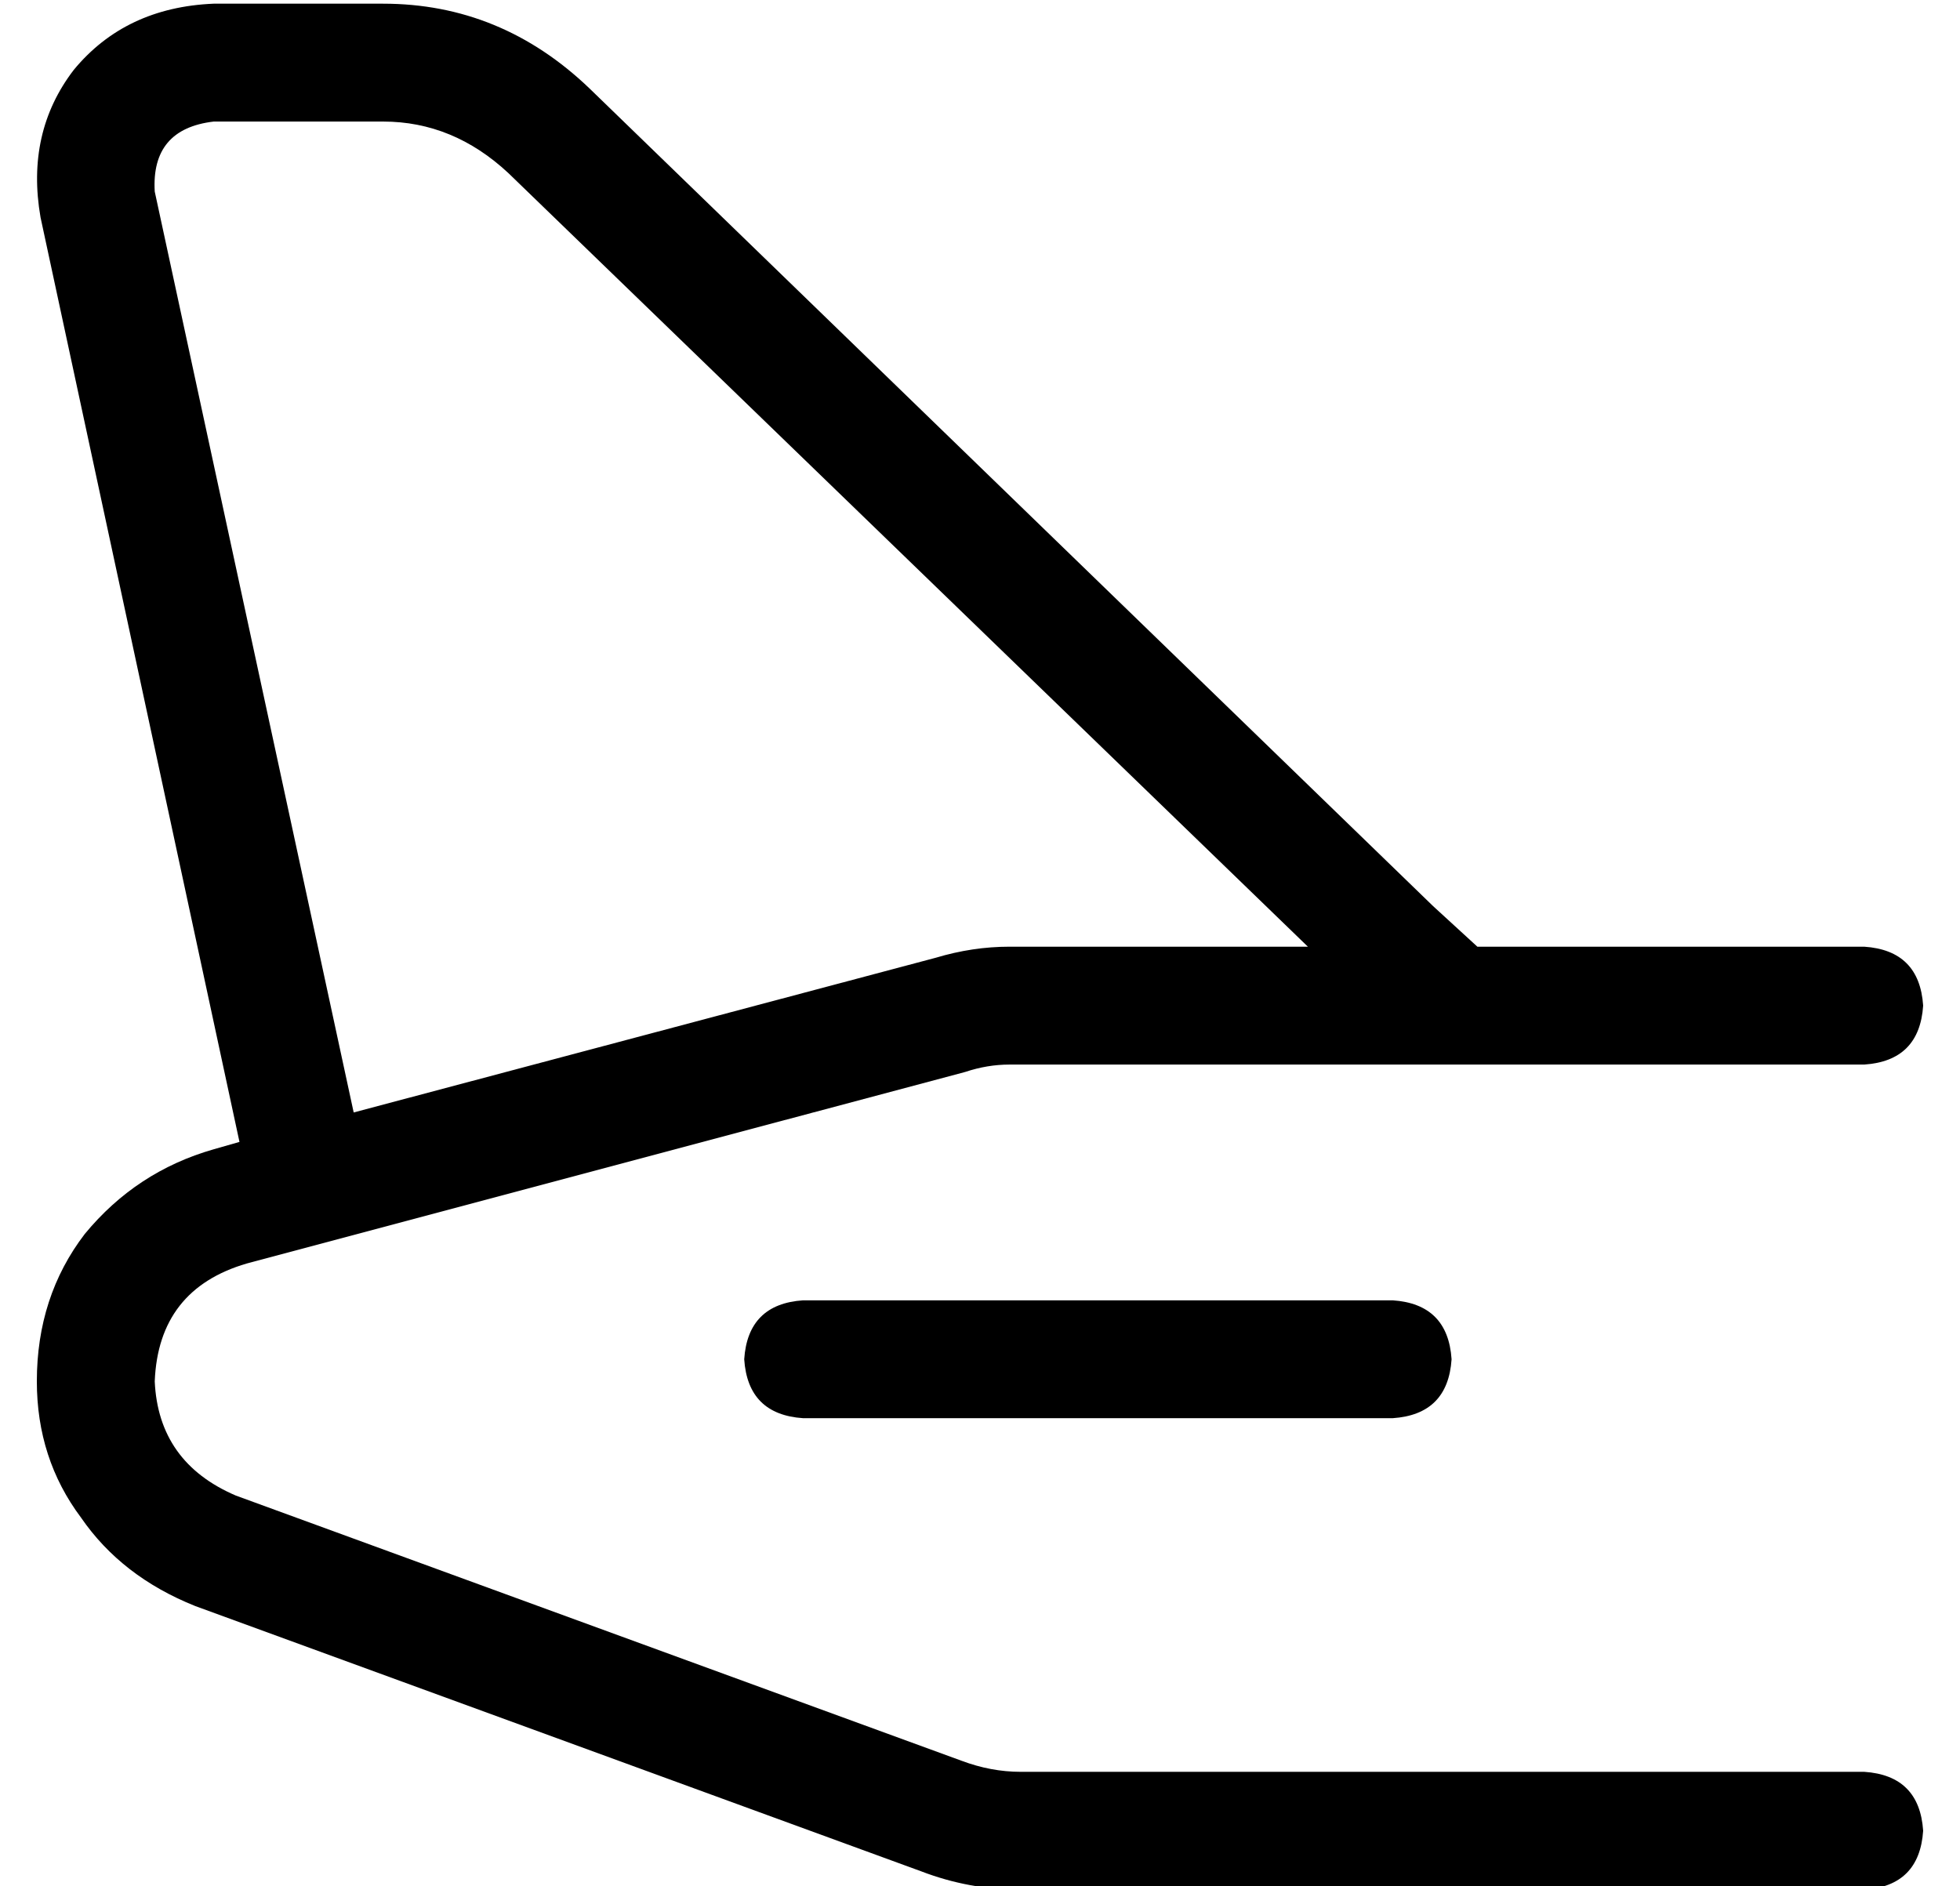 <?xml version="1.0" standalone="no"?>
<!DOCTYPE svg PUBLIC "-//W3C//DTD SVG 1.1//EN" "http://www.w3.org/Graphics/SVG/1.1/DTD/svg11.dtd" >
<svg xmlns="http://www.w3.org/2000/svg" xmlns:xlink="http://www.w3.org/1999/xlink" version="1.1" viewBox="-10 -40 532 512">
   <path fill="currentColor"
d="M48 -7h46h-46h46q19 0 34 14l217 210v0h-81v0q-10 0 -20 3l-158 42v0l-54 -250v0q-1 -17 16 -19v0zM1 19l54 251l-54 -251l54 251l-7 2v0q-21 6 -35 23q-13 17 -13 40q0 21 12 37q11 16 31 24l197 72v0q13 5 27 5h229v0q15 -1 16 -16q-1 -15 -16 -16h-229v0q-8 0 -16 -3
l-197 -72v0q-21 -9 -22 -31q1 -25 25 -32l195 -52v0q6 -2 12 -2h232v0q15 -1 16 -16q-1 -15 -16 -16h-106v0h1v0l-12 -11v0l-229 -222v0q-24 -23 -56 -23h-46v0q-24 1 -38 18q-13 17 -9 40v0zM208 313q-15 1 -16 16q1 15 16 16h160v0q15 -1 16 -16q-1 -15 -16 -16h-160v0z
" />
</svg>
